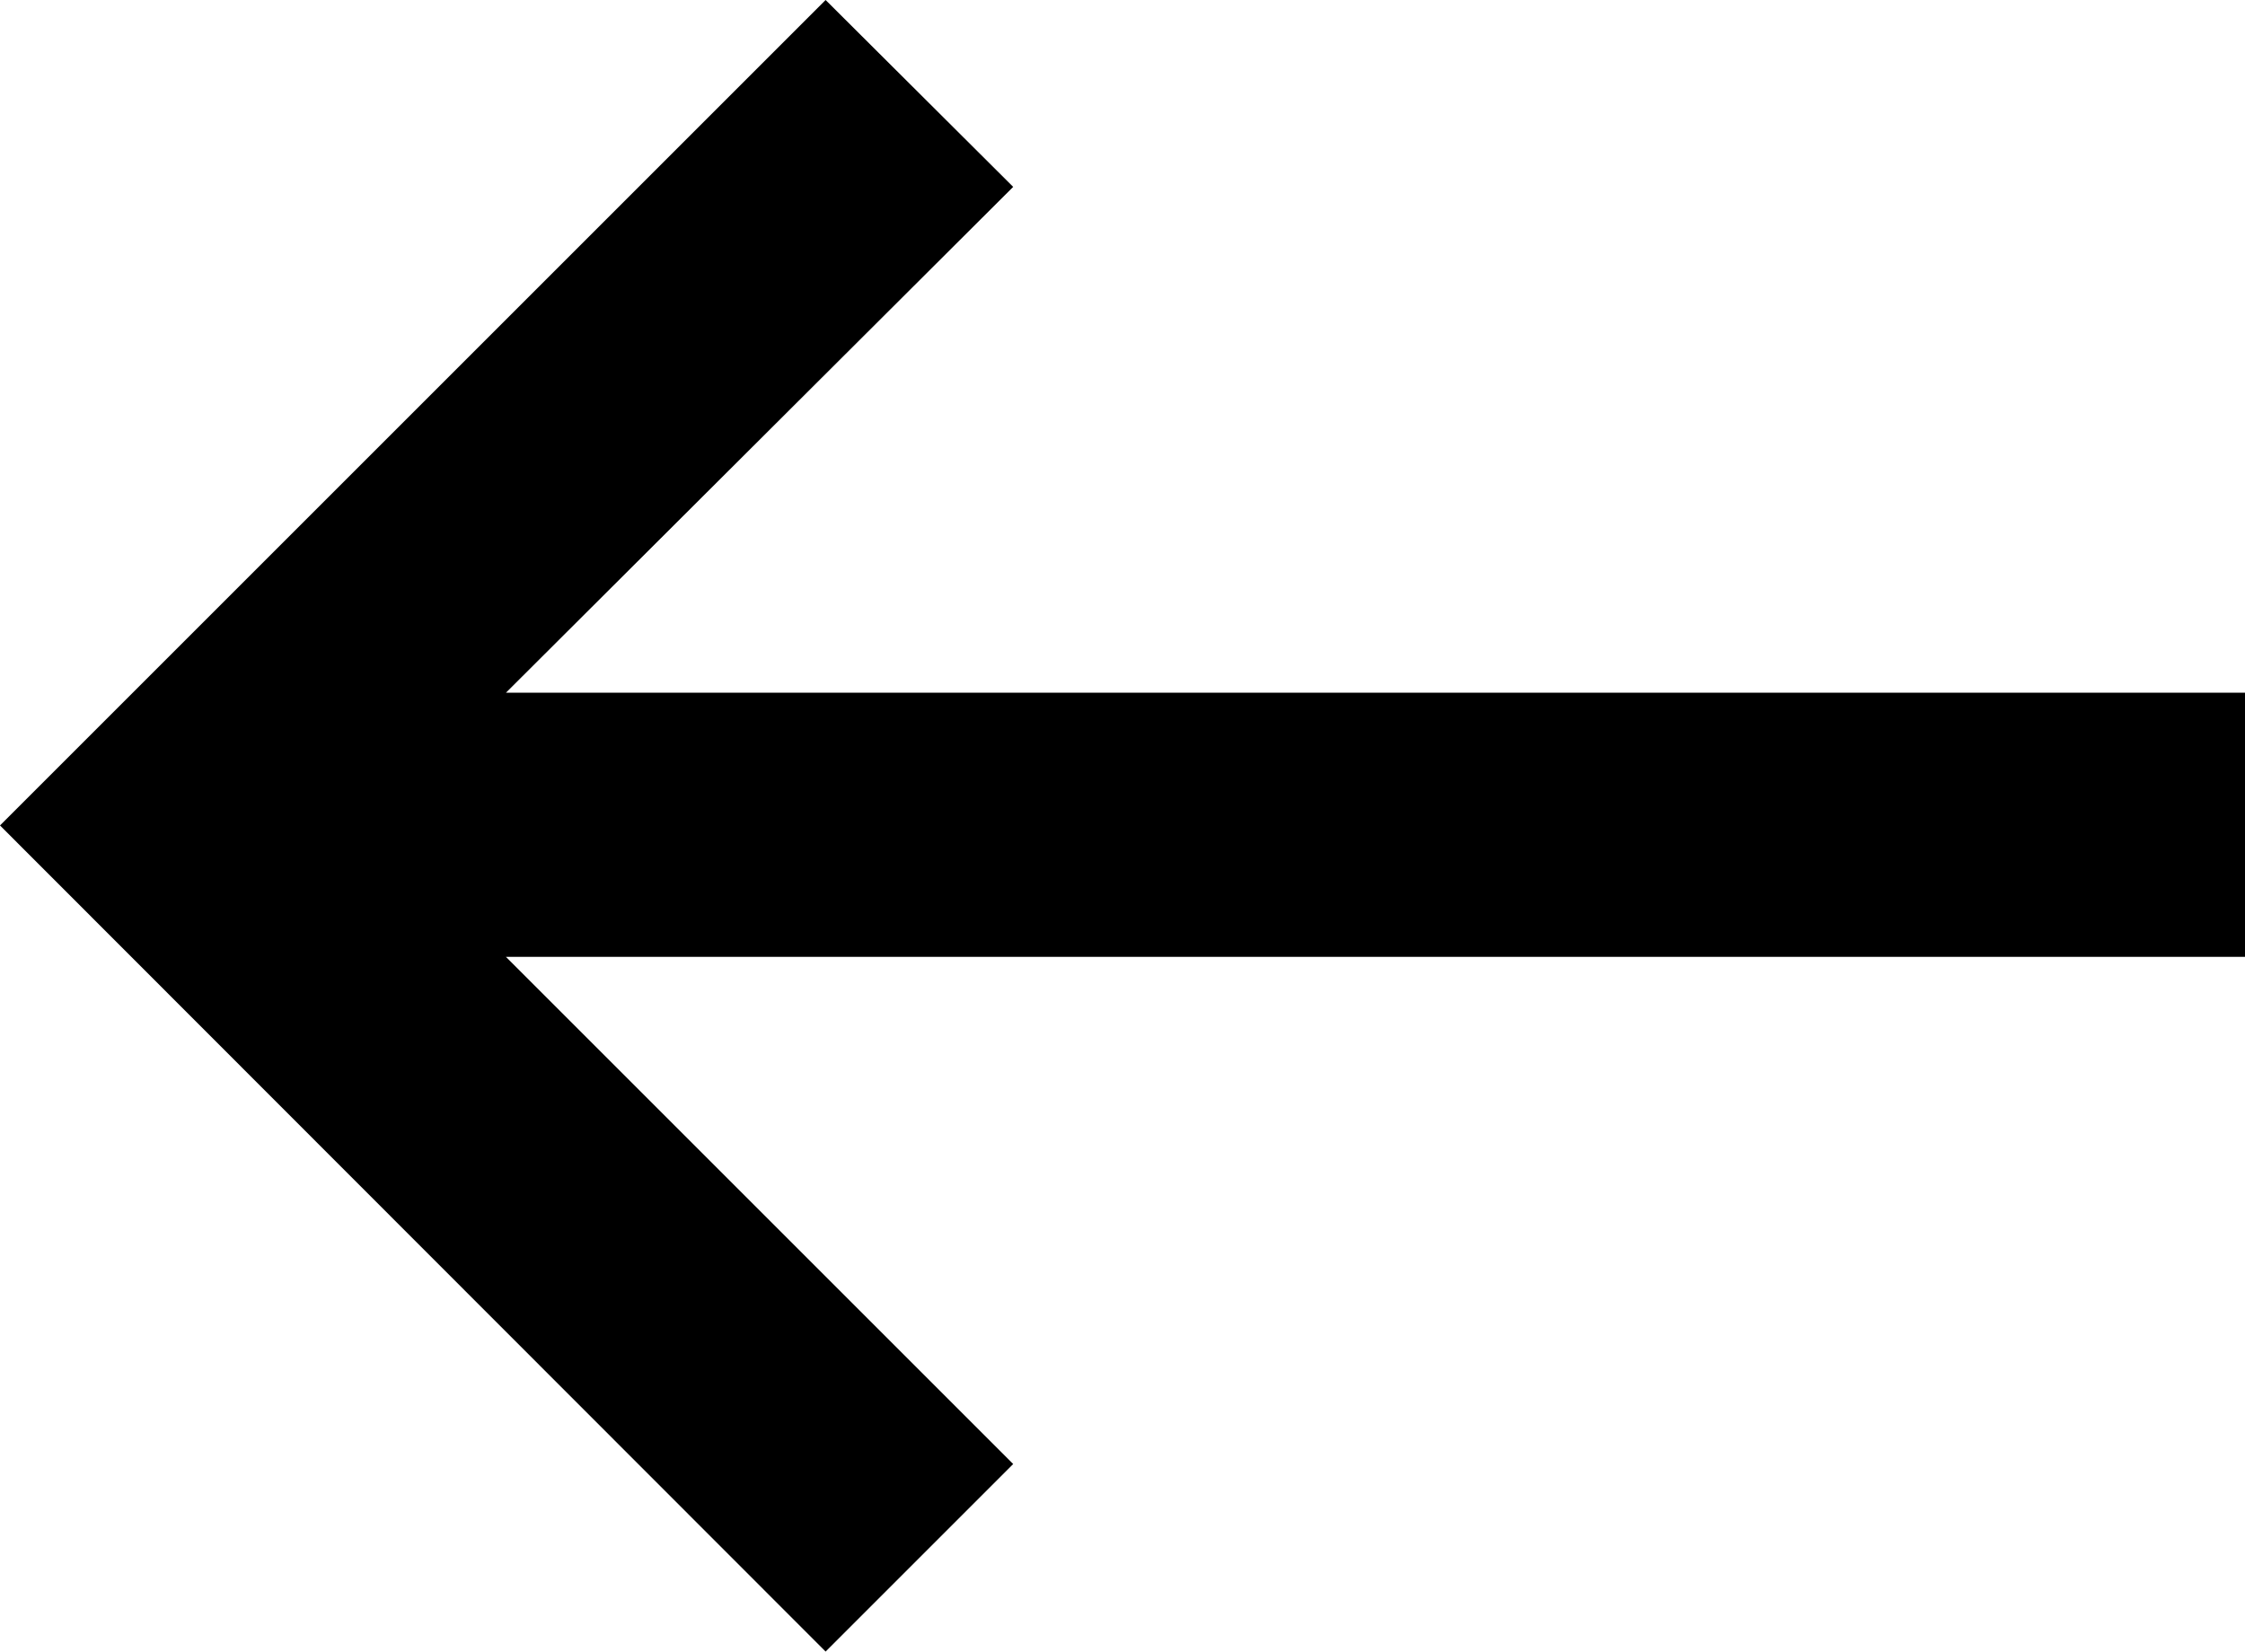 <svg id="Isolation_Mode" data-name="Isolation Mode" xmlns="http://www.w3.org/2000/svg" width="33.99" height="25.01" viewBox="0 0 33.99 25.01"><defs><style>.cls-1{fill-rule:evenodd;}</style></defs><title>prev</title><polygon class="cls-1" points="12.5 25.01 15.34 22.17 7.66 14.49 33.99 14.49 33.99 10.49 7.66 10.49 15.34 2.83 12.5 0 0 12.5 12.5 25.01"/></svg>